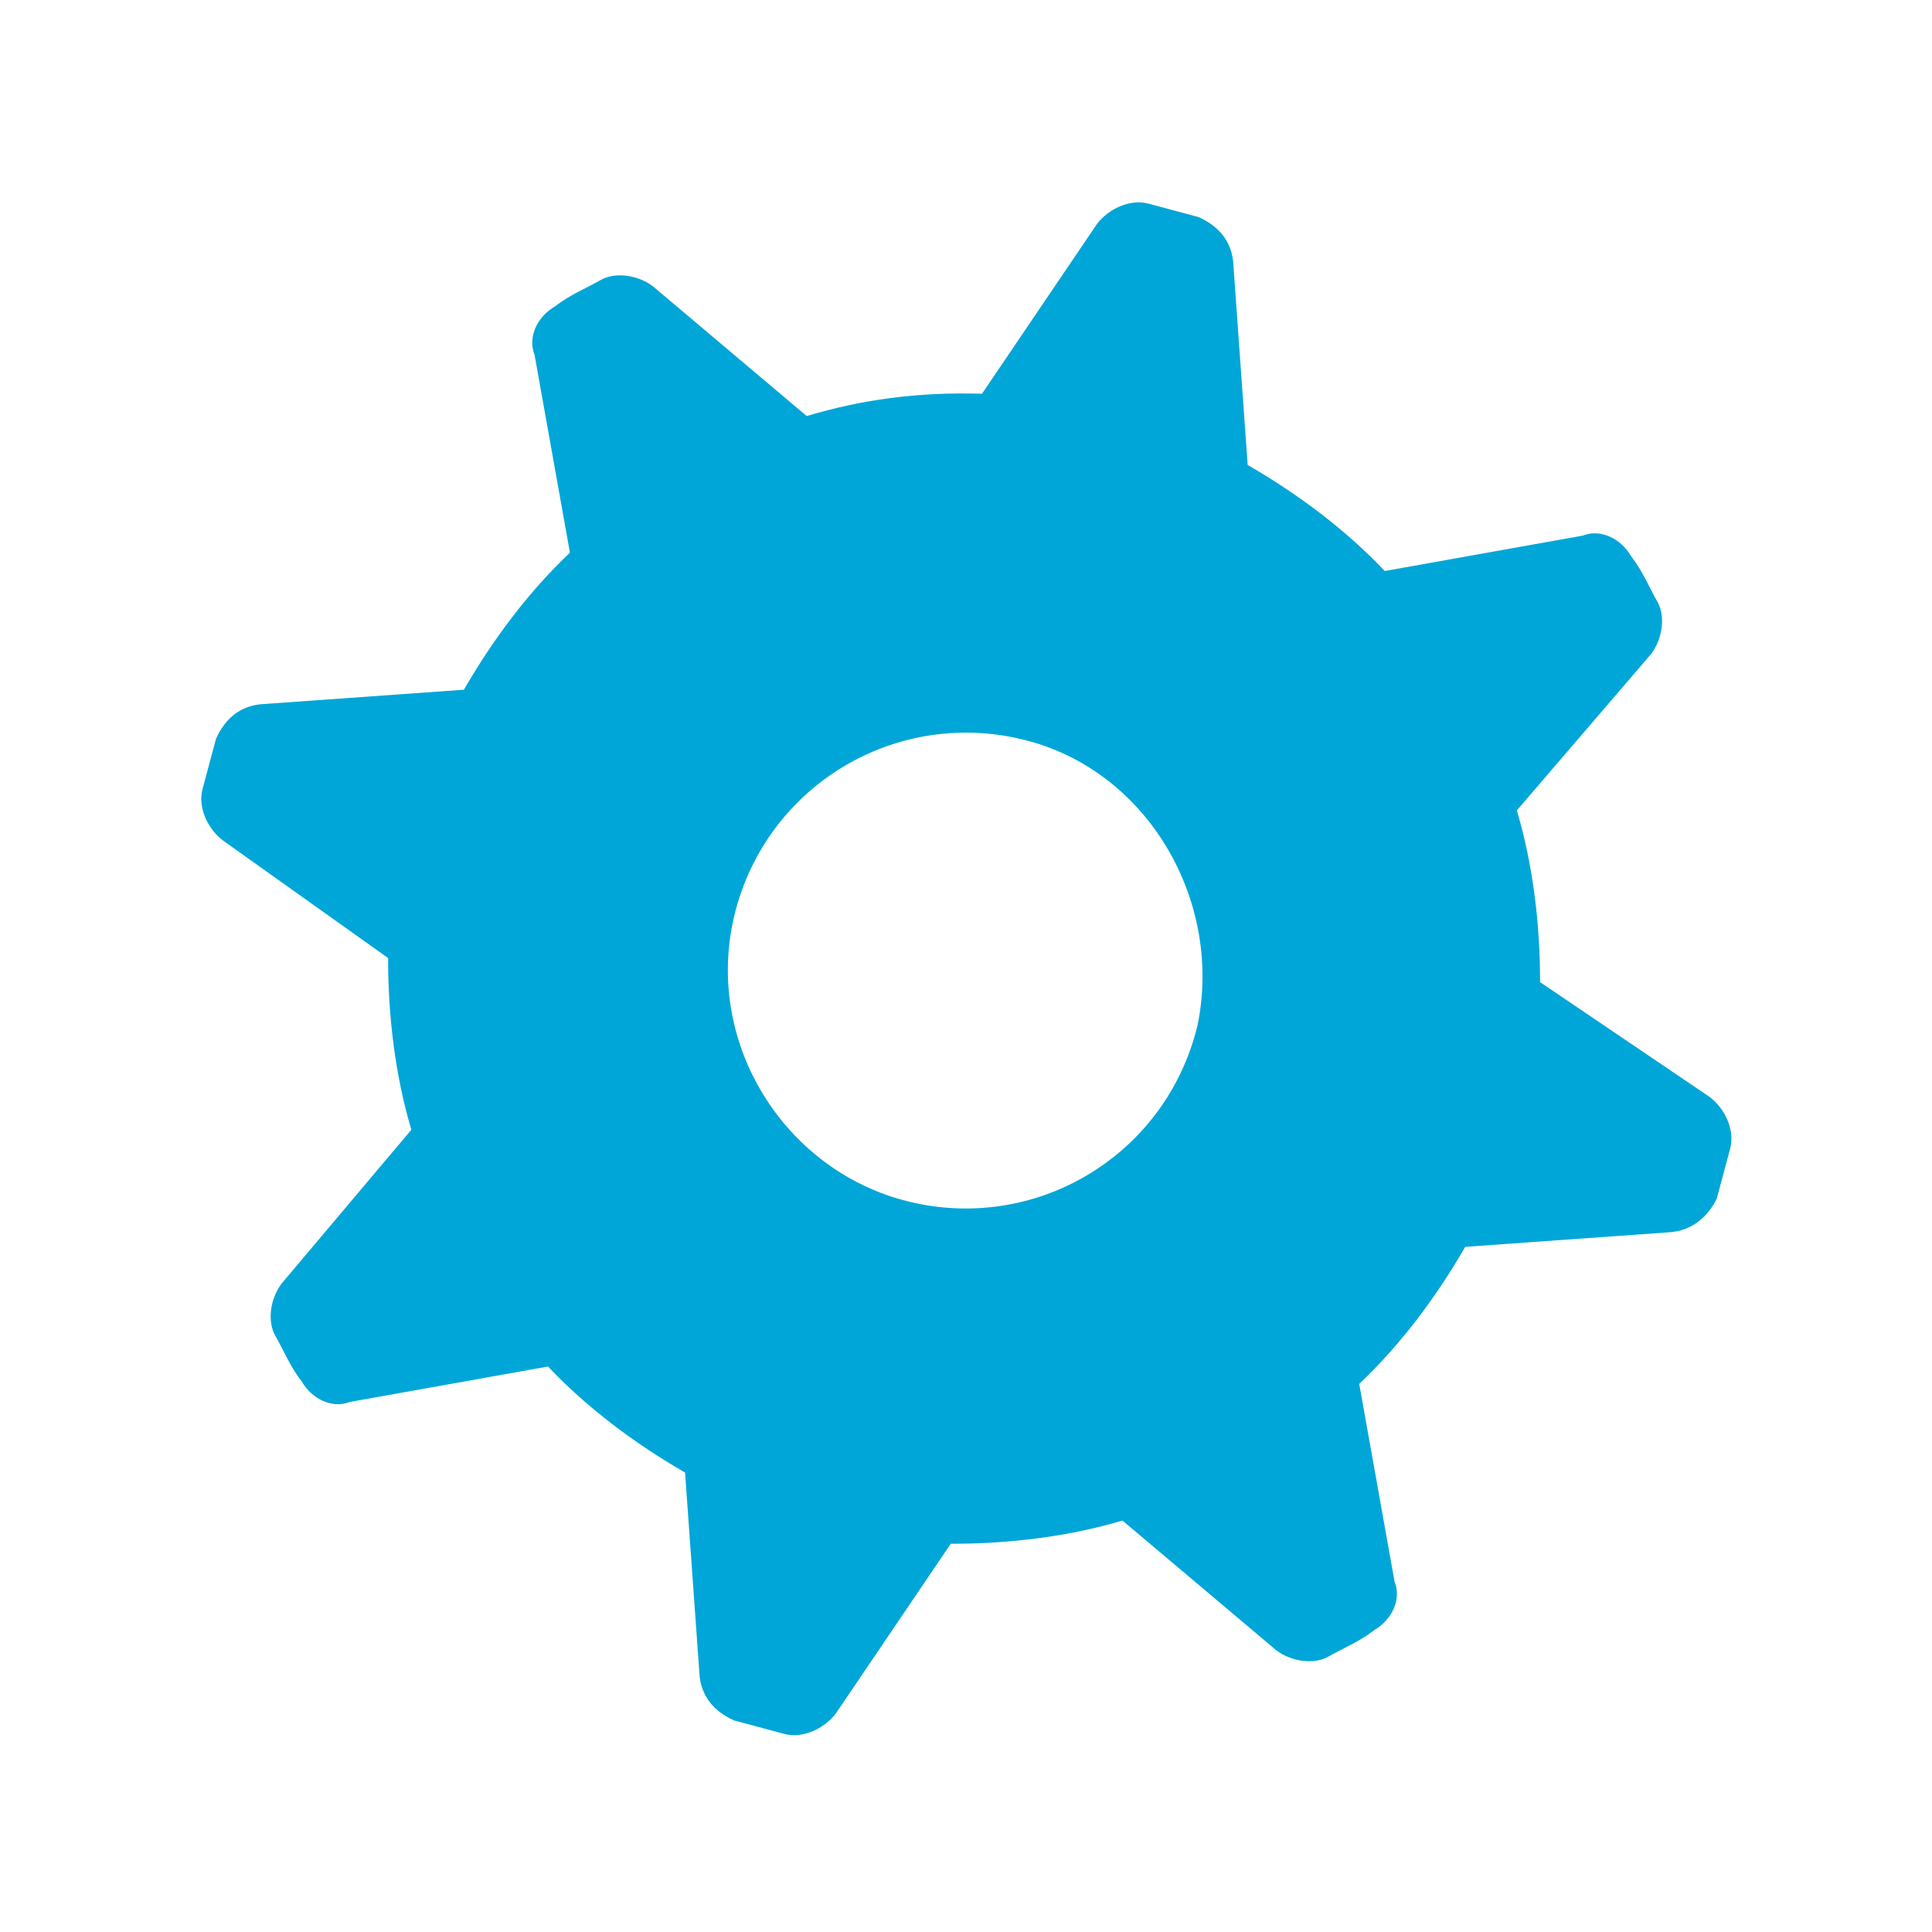 <svg width="283" height="283" viewBox="0 0 283 283" version="1.1" xmlns="http://www.w3.org/2000/svg" xmlns:xlink="http://www.w3.org/1999/xlink" xmlns:figma="http://www.figma.com/figma/ns">
<title>Vector</title>
<desc>Created using Figma</desc>
<g id="Canvas" transform="translate(20462 -93)" figma:type="canvas">
<g id="Vector" figma:type="vector">
<use xlink:href="#path0_fill" transform="matrix(-0.966 -0.259 0.259 -0.966 -20239.3 375.89)" fill="#00a6d8"/>
</g>
</g>
<defs>
<path id="path0_fill" d="M 158.429 187.284L 185.106 199.806C 187.828 200.895 191.095 200.35 192.728 198.717C 194.361 197.084 196.539 195.45 198.172 193.273C 200.35 191.095 200.895 187.828 199.261 185.65L 186.739 158.973C 191.095 151.896 194.361 143.729 196.539 135.563L 224.849 125.763C 227.572 124.674 229.205 122.497 229.749 119.23C 229.749 118.141 229.749 116.508 229.749 115.419C 229.749 114.33 229.749 112.697 229.749 111.608C 229.749 108.886 227.572 106.164 224.849 105.075L 197.084 94.731C 194.906 86.564 191.639 78.398 187.284 71.32L 199.806 44.643C 200.895 41.921 200.35 38.654 198.717 37.021C 197.084 35.388 195.45 33.21 193.272 31.577C 191.095 29.399 187.828 28.855 185.65 30.488L 158.973 43.01C 151.896 38.654 143.729 35.388 135.563 33.21L 125.763 4.9C 124.674 2.178 122.497 0.544 119.23 0C 118.141 0 116.508 0 115.419 0C 114.33 0 112.697 0 111.608 0C 108.886 0 106.164 2.178 105.075 4.9L 95.275 33.21C 87.109 35.388 78.942 38.654 71.865 43.01L 45.188 30.488C 42.465 29.399 39.199 29.944 37.566 31.577C 35.932 33.21 33.755 34.843 32.121 37.021C 29.944 39.199 29.399 42.465 31.032 44.643L 43.554 71.32C 39.199 78.398 35.932 86.564 33.755 94.731L 5.444 104.53C 2.178 105.619 0.544 108.341 0 111.064C 0 112.152 0 113.786 0 114.875C 0 115.964 0 117.597 0 118.686C 0 121.408 2.178 124.13 4.9 125.219L 33.21 135.019C 35.388 143.185 38.654 151.351 43.01 158.429L 29.944 185.65C 28.855 188.373 29.399 191.639 31.032 193.273C 32.666 194.906 34.299 197.084 36.477 198.717C 38.654 200.895 41.921 201.439 44.099 199.806L 70.776 187.284C 77.853 191.639 86.02 194.906 94.186 197.084L 103.986 225.394C 105.075 228.116 107.253 229.749 110.519 230.294C 111.608 230.294 113.241 230.294 114.33 230.294C 115.419 230.294 117.052 230.294 118.141 230.294C 120.863 230.294 123.586 228.116 124.674 225.394L 134.474 197.084C 143.729 194.906 151.351 191.639 158.429 187.284ZM 80.031 115.964C 79.487 95.82 95.82 79.487 115.963 80.031C 133.93 80.576 149.174 95.275 149.718 113.786C 150.263 133.93 133.93 150.263 113.786 149.718C 95.82 149.174 81.12 133.93 80.031 115.964Z"/>
</defs>
</svg>
